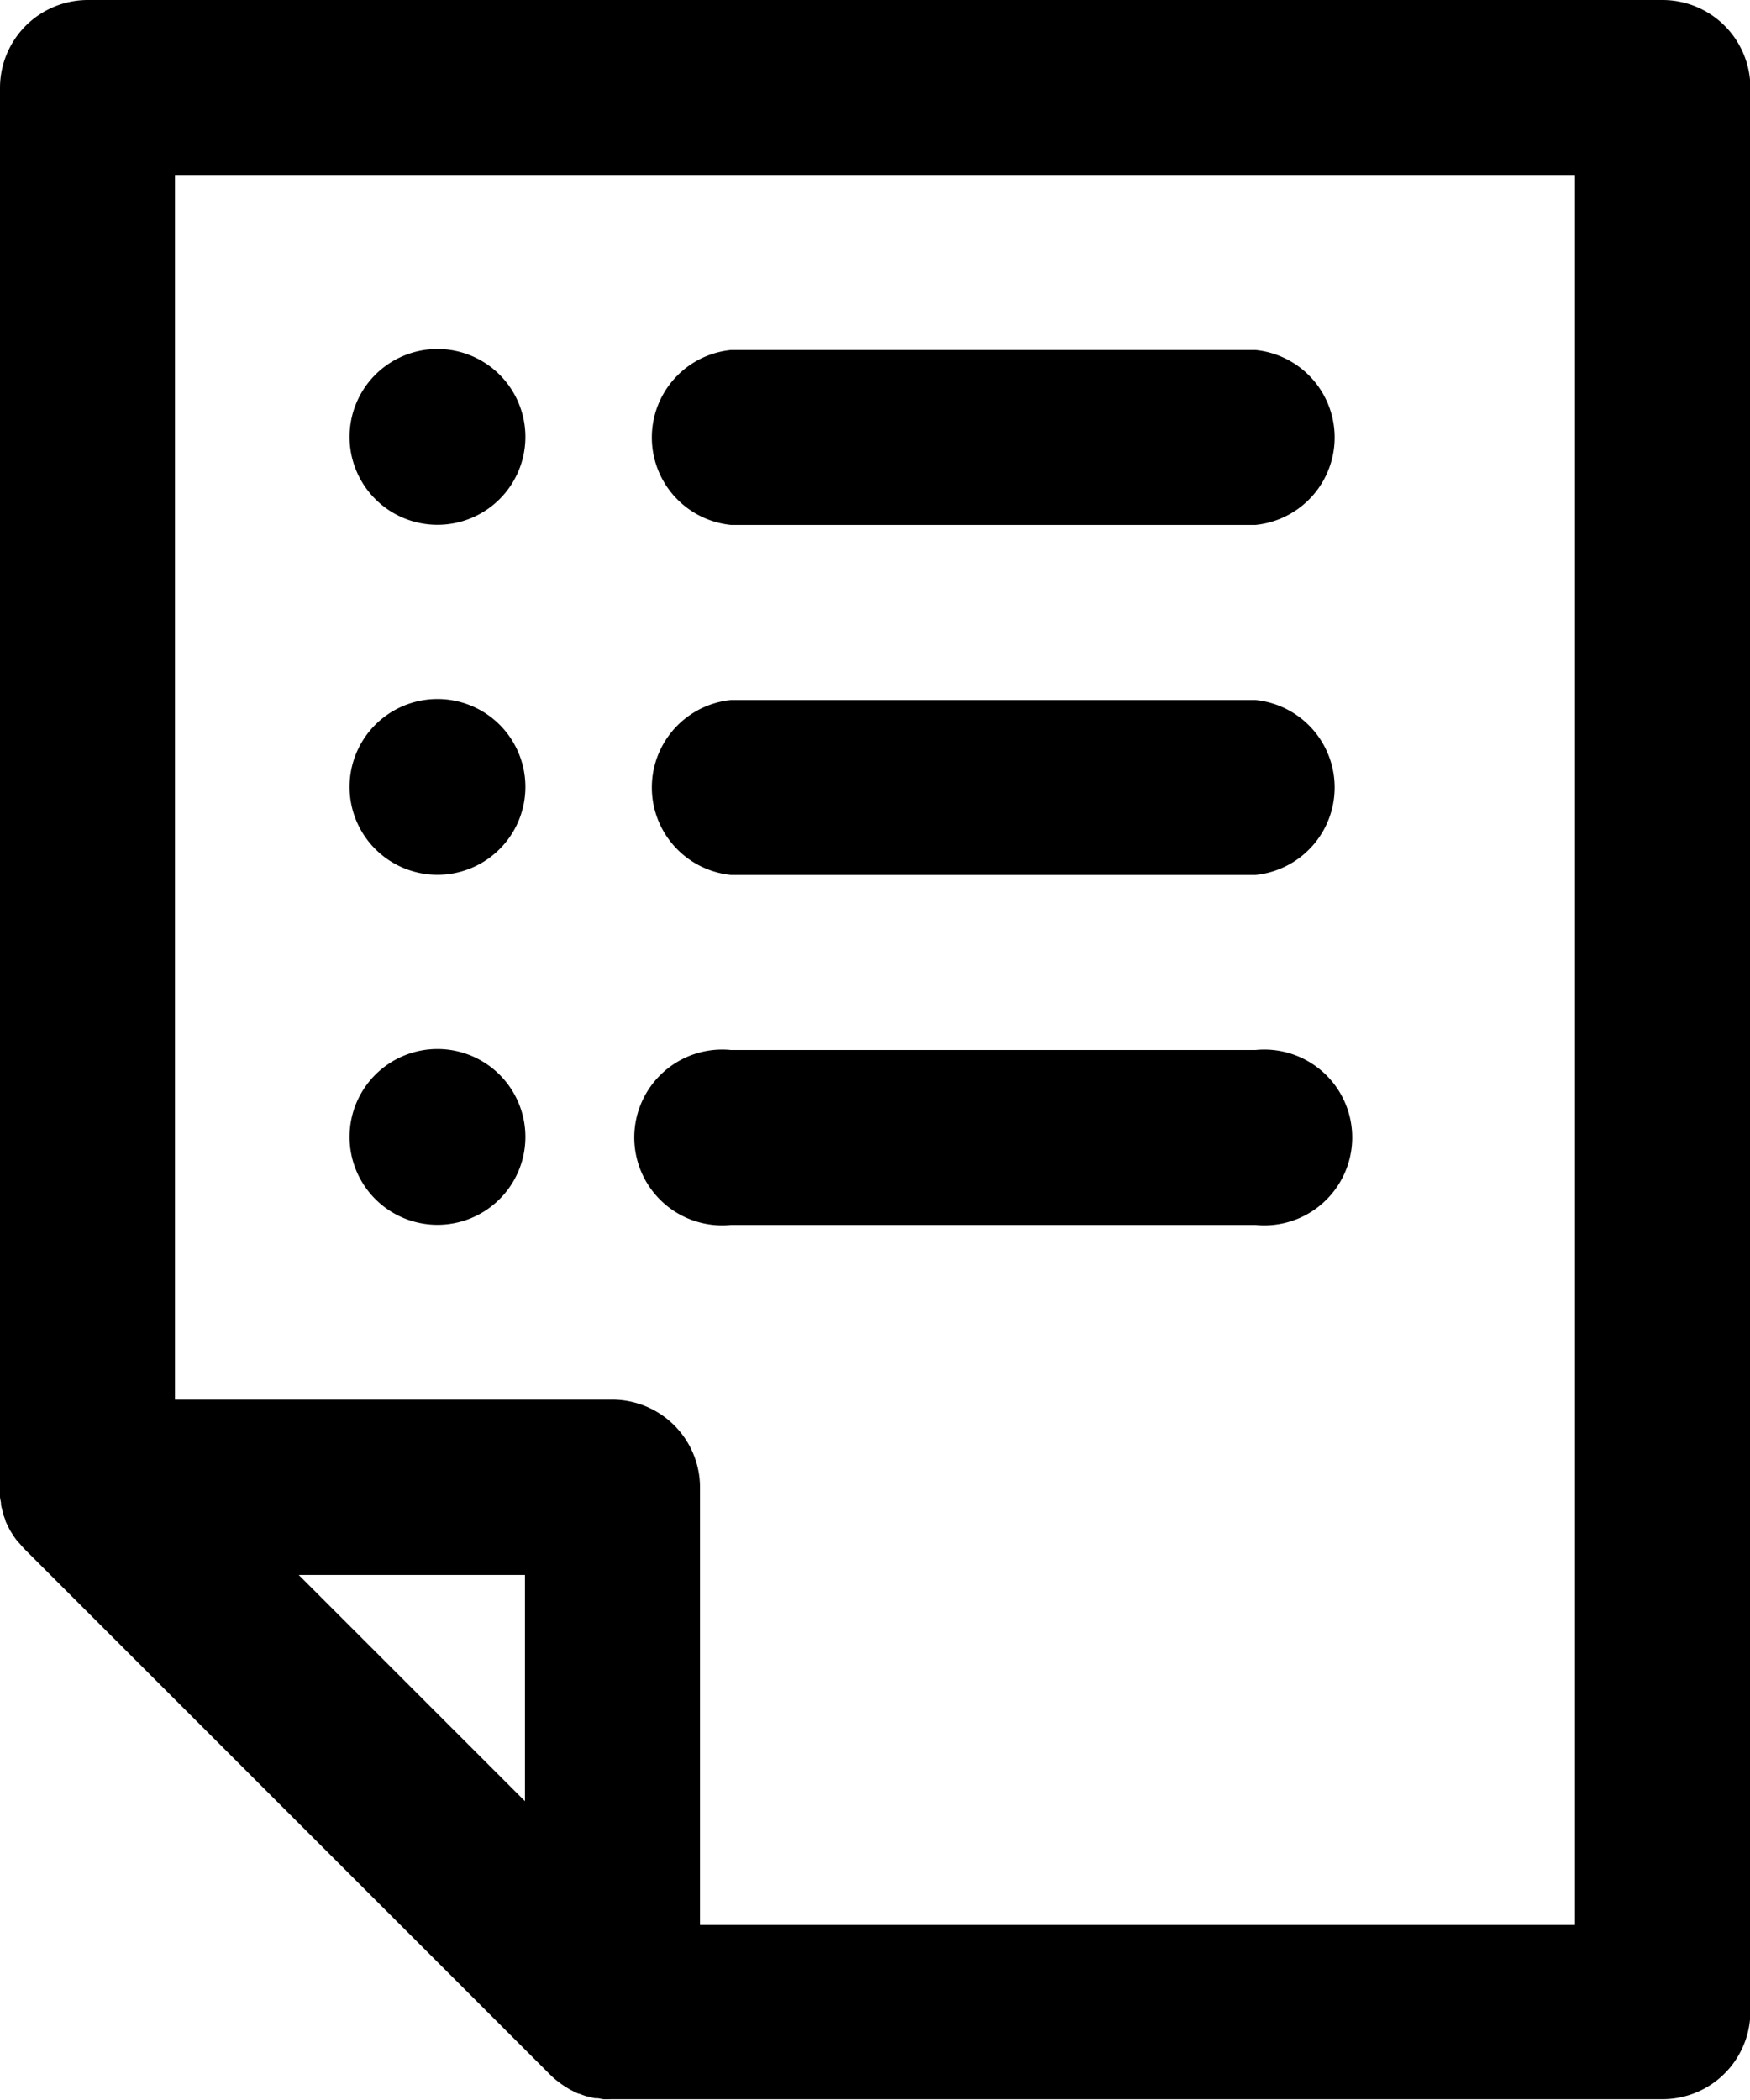 <svg xmlns="http://www.w3.org/2000/svg" width="17.915" height="21.498" viewBox="0 0 17.915 21.498">
    <g id="Group_11" data-name="Group 11" transform="translate(0.024)">
        <g id="Group_14" data-name="Group 14" transform="translate(-0.133)">
            <path id="Path_25" data-name="Path 25" d="M17.019,0H.9A.9.9,0,0,0,0,.9V15.228a.89.89,0,0,0,0,.089c0,.022.006.044.01.066,0,.007,0,.014,0,.02.005.026.012.052.019.077l0,.007c.008.026.017.051.027.076l0,.007c.01.023.021.046.033.069l.005.011c.011.021.024.041.037.061l.009.014c.013.02.027.038.042.057L.2,15.8q.028.034.059.066l5.373,5.373q.031.031.066.059l.014.01c.019.015.037.029.057.042l.014.009c.02.013.04.025.061.037l.011.005c.022.012.045.023.069.033l.007,0c.025.01.05.019.075.027l.007,0c.025.007.051.014.077.019l.02,0c.022,0,.044.008.066.01s.059,0,.089,0H17.019a.9.9,0,0,0,.9-.9V.9a.9.9,0,0,0-.9-.9M5.374,18.439,3.058,16.123H5.374Zm10.749,1.267H7.166V15.228a.9.9,0,0,0-.9-.9H1.791V1.791H16.123Z" transform="translate(0.109)" fill="currentColor"/>
            <path id="Path_27" data-name="Path 27" d="M36.9,73.791H42.27a.9.9,0,0,0,0-1.791H36.9a.9.9,0,0,0,0,1.791" transform="translate(-29.308 -64.834)" fill="currentColor"/>
            <path id="Path_28" data-name="Path 28" d="M127.529,73.529a.9.9,0,1,0-1.267,0,.9.9,0,0,0,1.267,0" transform="translate(-122.308 -64.834)" fill="currentColor"/>
            <path id="Path_29" data-name="Path 29" d="M36.9,109.791H42.27a.9.9,0,1,0,0-1.791H36.9a.9.9,0,1,0,0,1.791" transform="translate(-29.308 -97.251)" fill="currentColor"/>
            <path id="Path_30" data-name="Path 30" d="M127.529,109.529a.9.9,0,1,0-1.267,0,.9.9,0,0,0,1.267,0" transform="translate(-122.308 -97.251)" fill="currentColor"/>
            <path id="Path_31" data-name="Path 31" d="M36.9,37.791H42.27a.9.9,0,0,0,0-1.791H36.9a.9.9,0,0,0,0,1.791" transform="translate(-29.308 -32.417)" fill="currentColor"/>
            <path id="Path_32" data-name="Path 32" d="M127.529,37.529a.9.9,0,1,0-1.267,0,.9.9,0,0,0,1.267,0" transform="translate(-122.308 -32.417)" fill="currentColor"/>
        </g>
    </g>
</svg>
